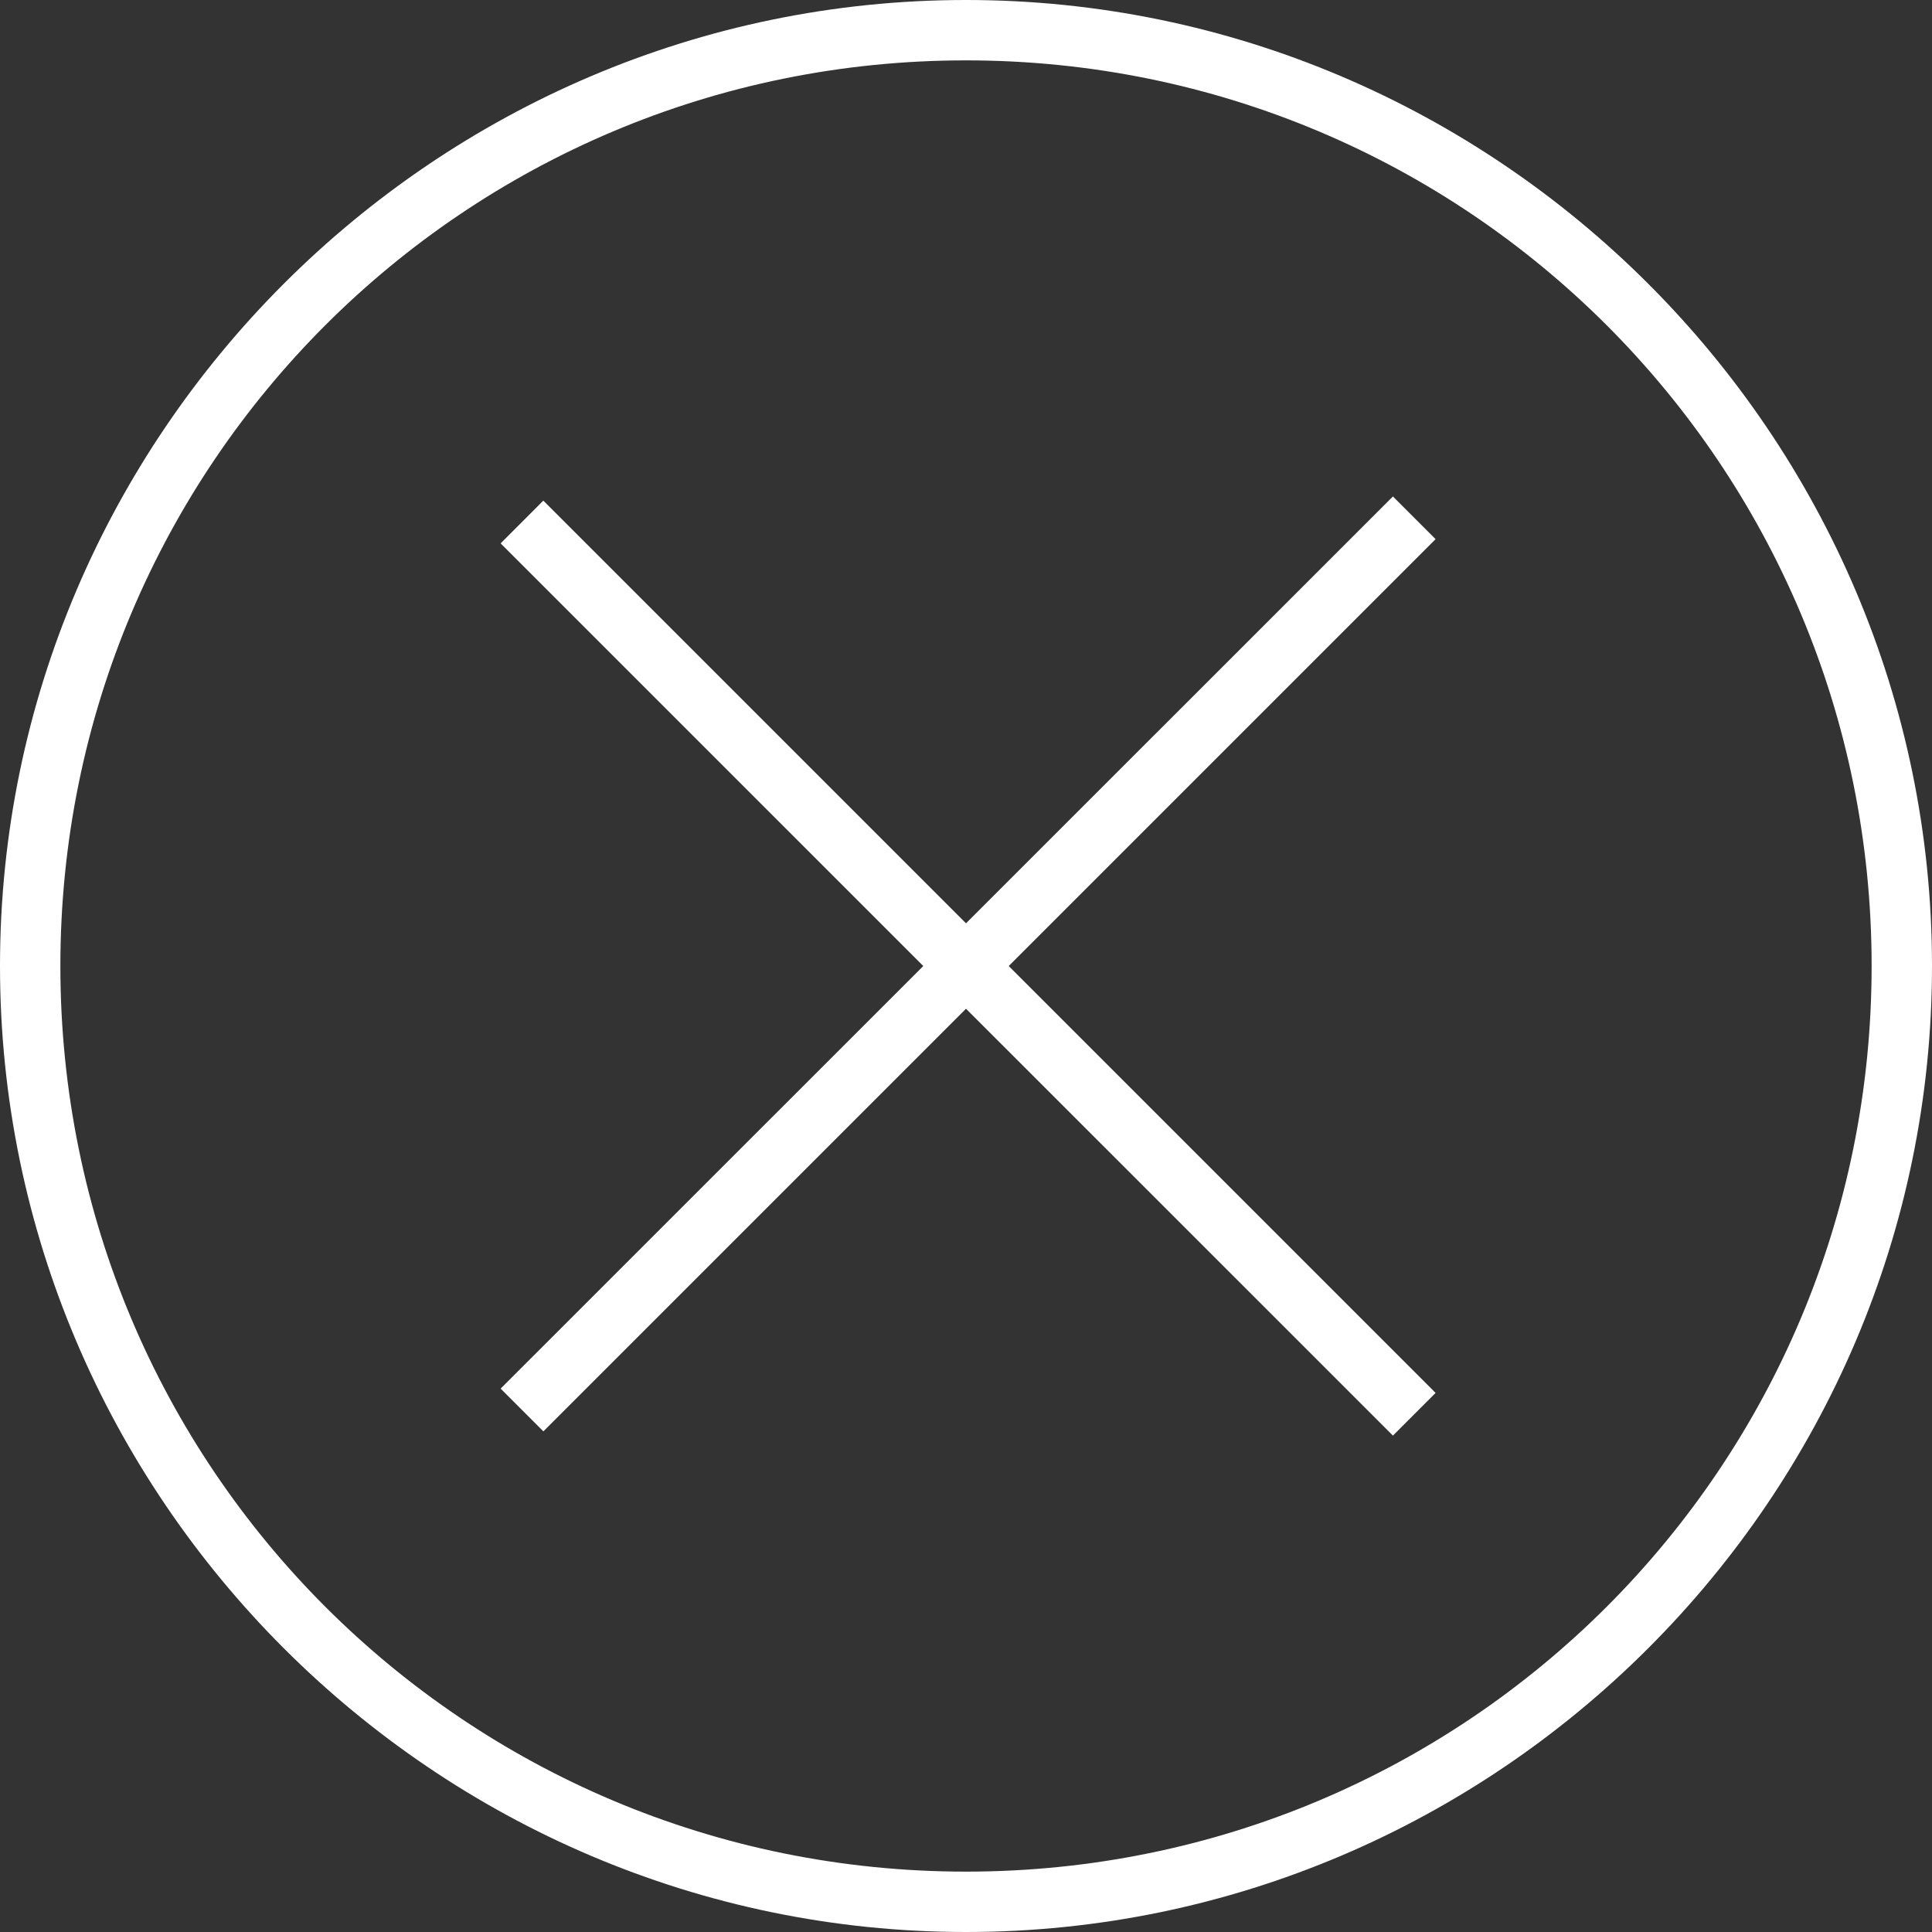 <svg xmlns="http://www.w3.org/2000/svg" width="32" height="32" viewBox="0 0 32 32"><rect x="0" y="0" width="32" height="32" fill="#333333" stroke="none"/><g fill="none" fill-rule="evenodd"><path d="M-2-2h36v36H-2z"/><path fill="#FFF" d="M16 32C7.2 32 0 24.8 0 16S7.2 0 16 0s16 7.2 16 16-7.2 16-16 16zm0-31C7.7 1 1 7.7 1 16s6.7 15 15 15 15-6.7 15-15S24.3 1 16 1z"/><path fill="#FFF" d="M8.292 9l.707-.708 14.779 14.779-.707.707z"/><path fill="#FFF" d="M8.292 23L23.071 8.223l.707.707L9 23.708z"/></g></svg>